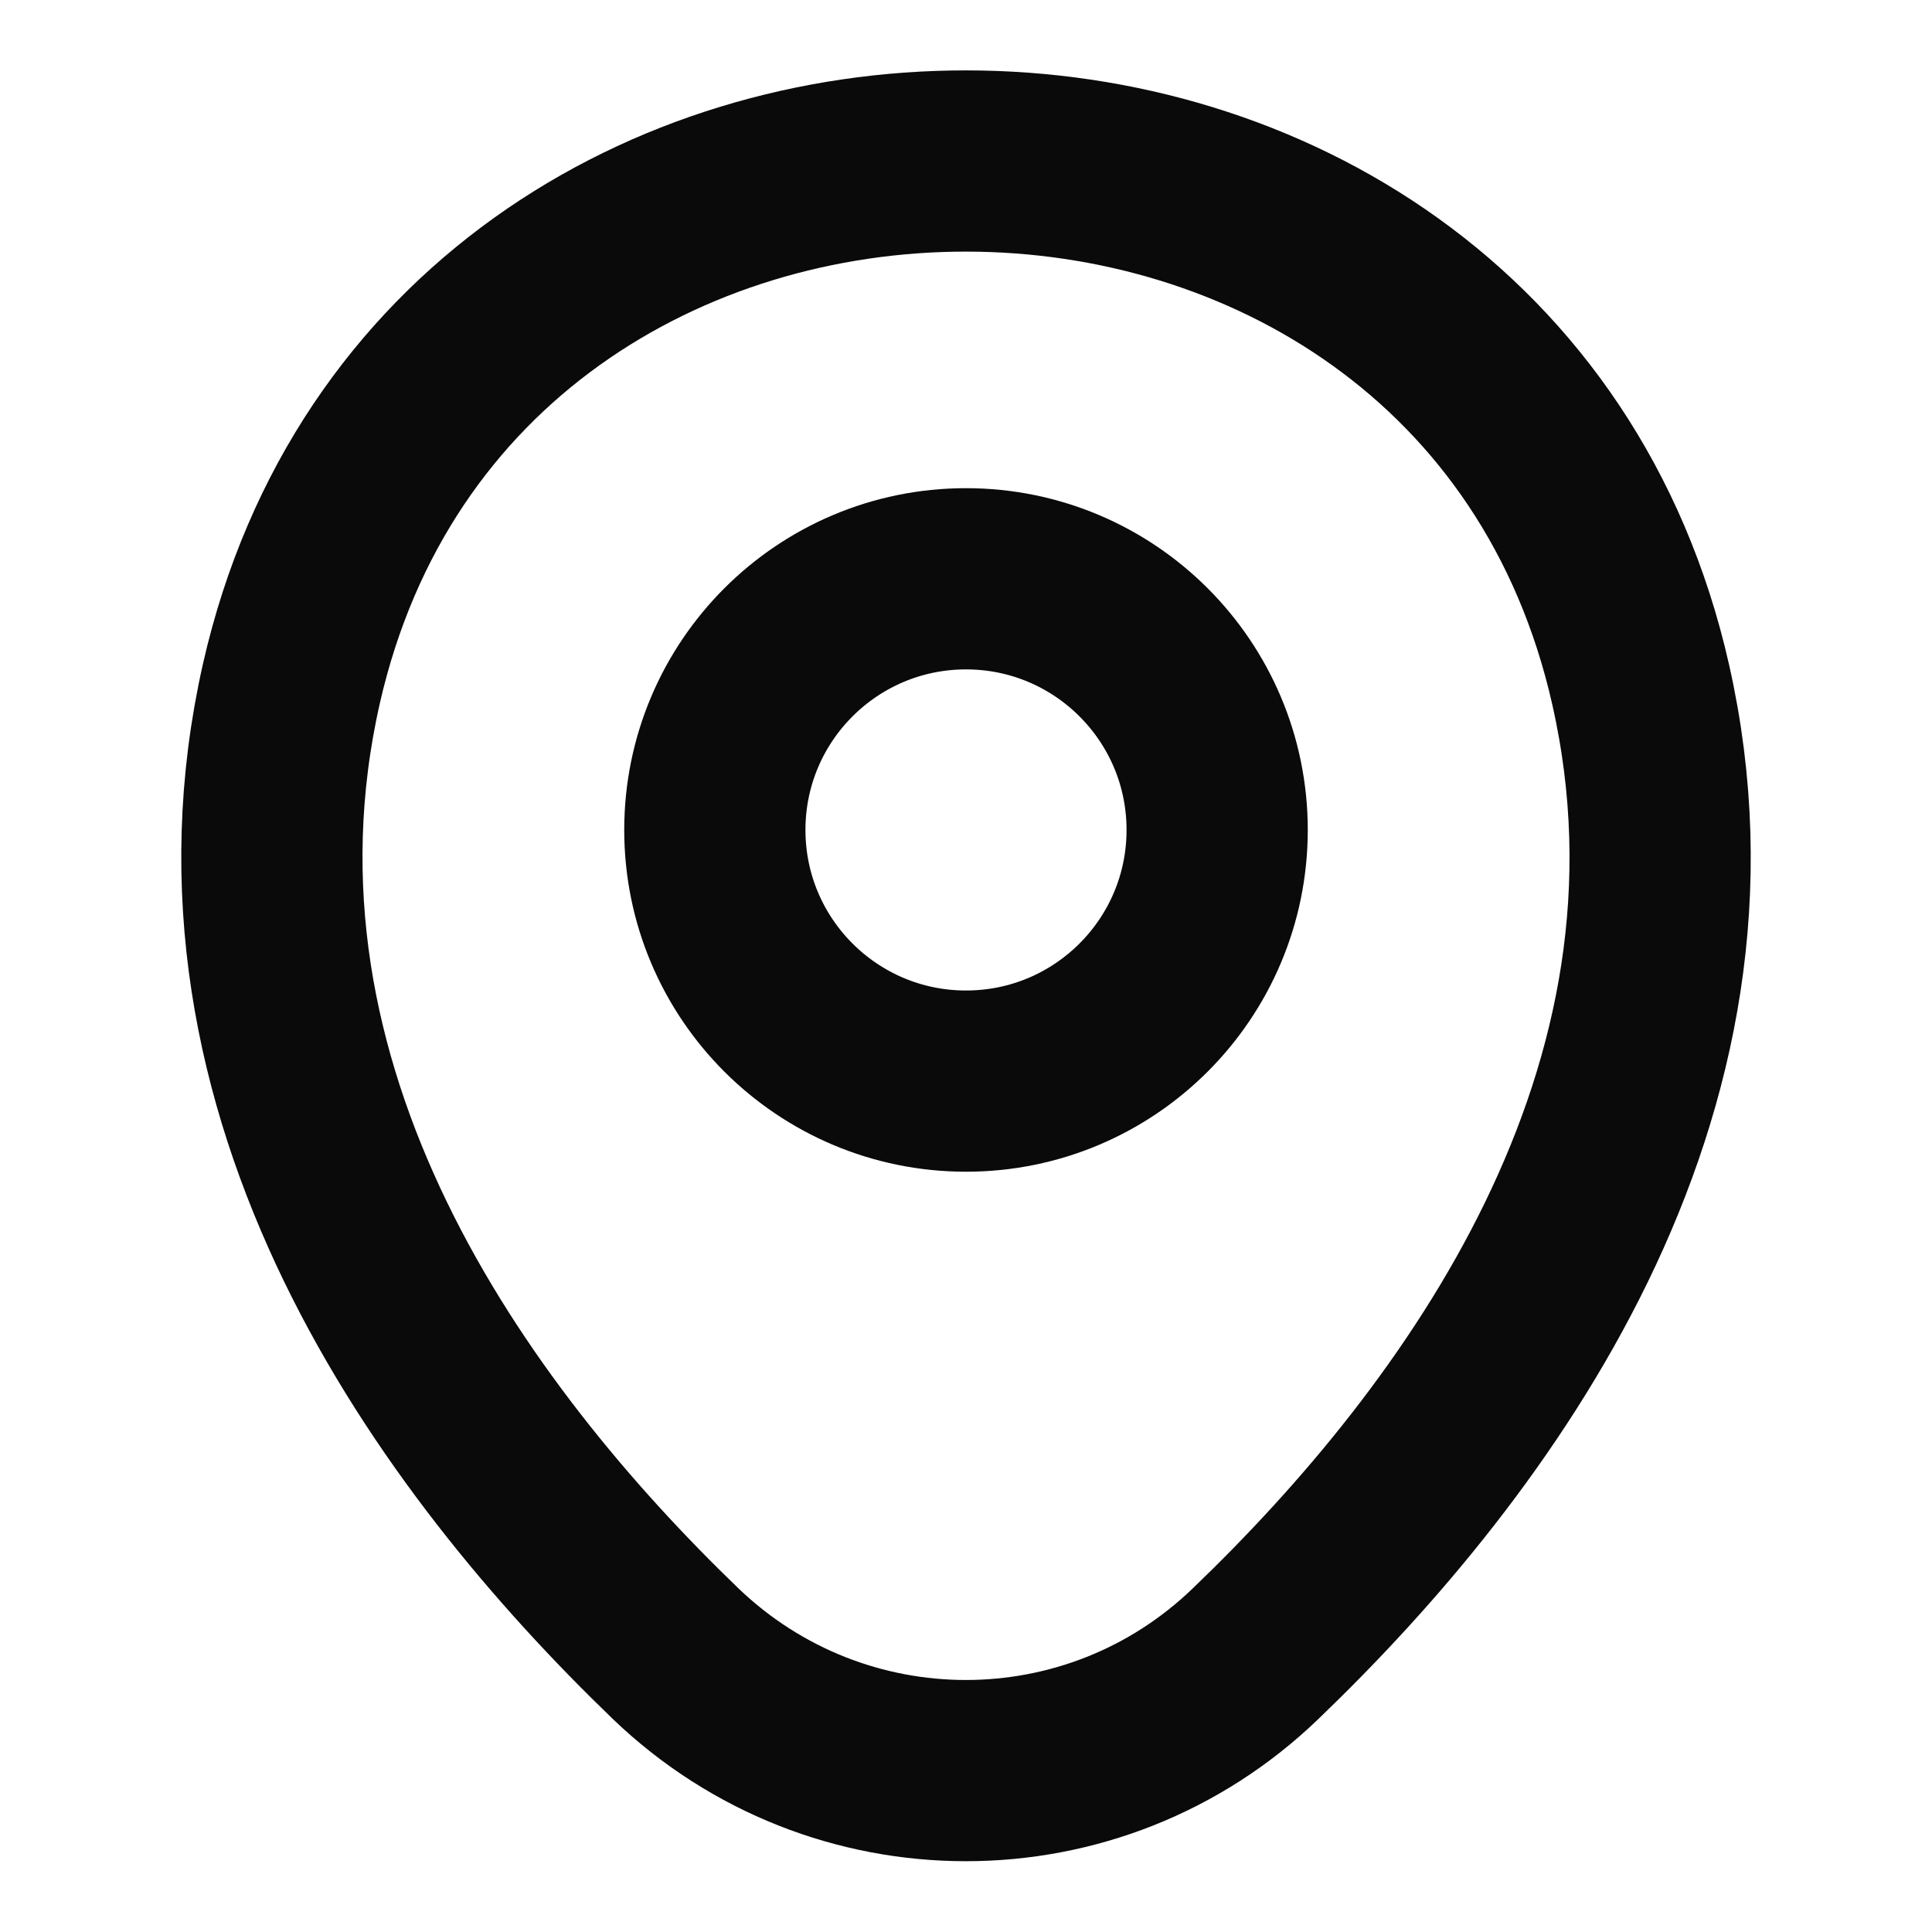 <svg width="100" height="100" viewBox="0 0 100 100" fill="none" xmlns="http://www.w3.org/2000/svg">
<path d="M50 55.958C57.18 55.958 63 50.138 63 42.958C63 35.779 57.18 29.958 50 29.958C42.82 29.958 37 35.779 37 42.958C37 50.138 42.82 55.958 50 55.958Z" stroke="#0A0A0A" stroke-width="9.38"/>
<path d="M15.084 35.375C23.292 -0.708 76.75 -0.667 84.917 35.417C89.709 56.583 76.542 74.5 65 85.583C56.625 93.667 43.375 93.667 34.959 85.583C23.459 74.5 10.292 56.542 15.084 35.375Z" stroke="#0A0A0A" stroke-width="9.38"/>
</svg>
